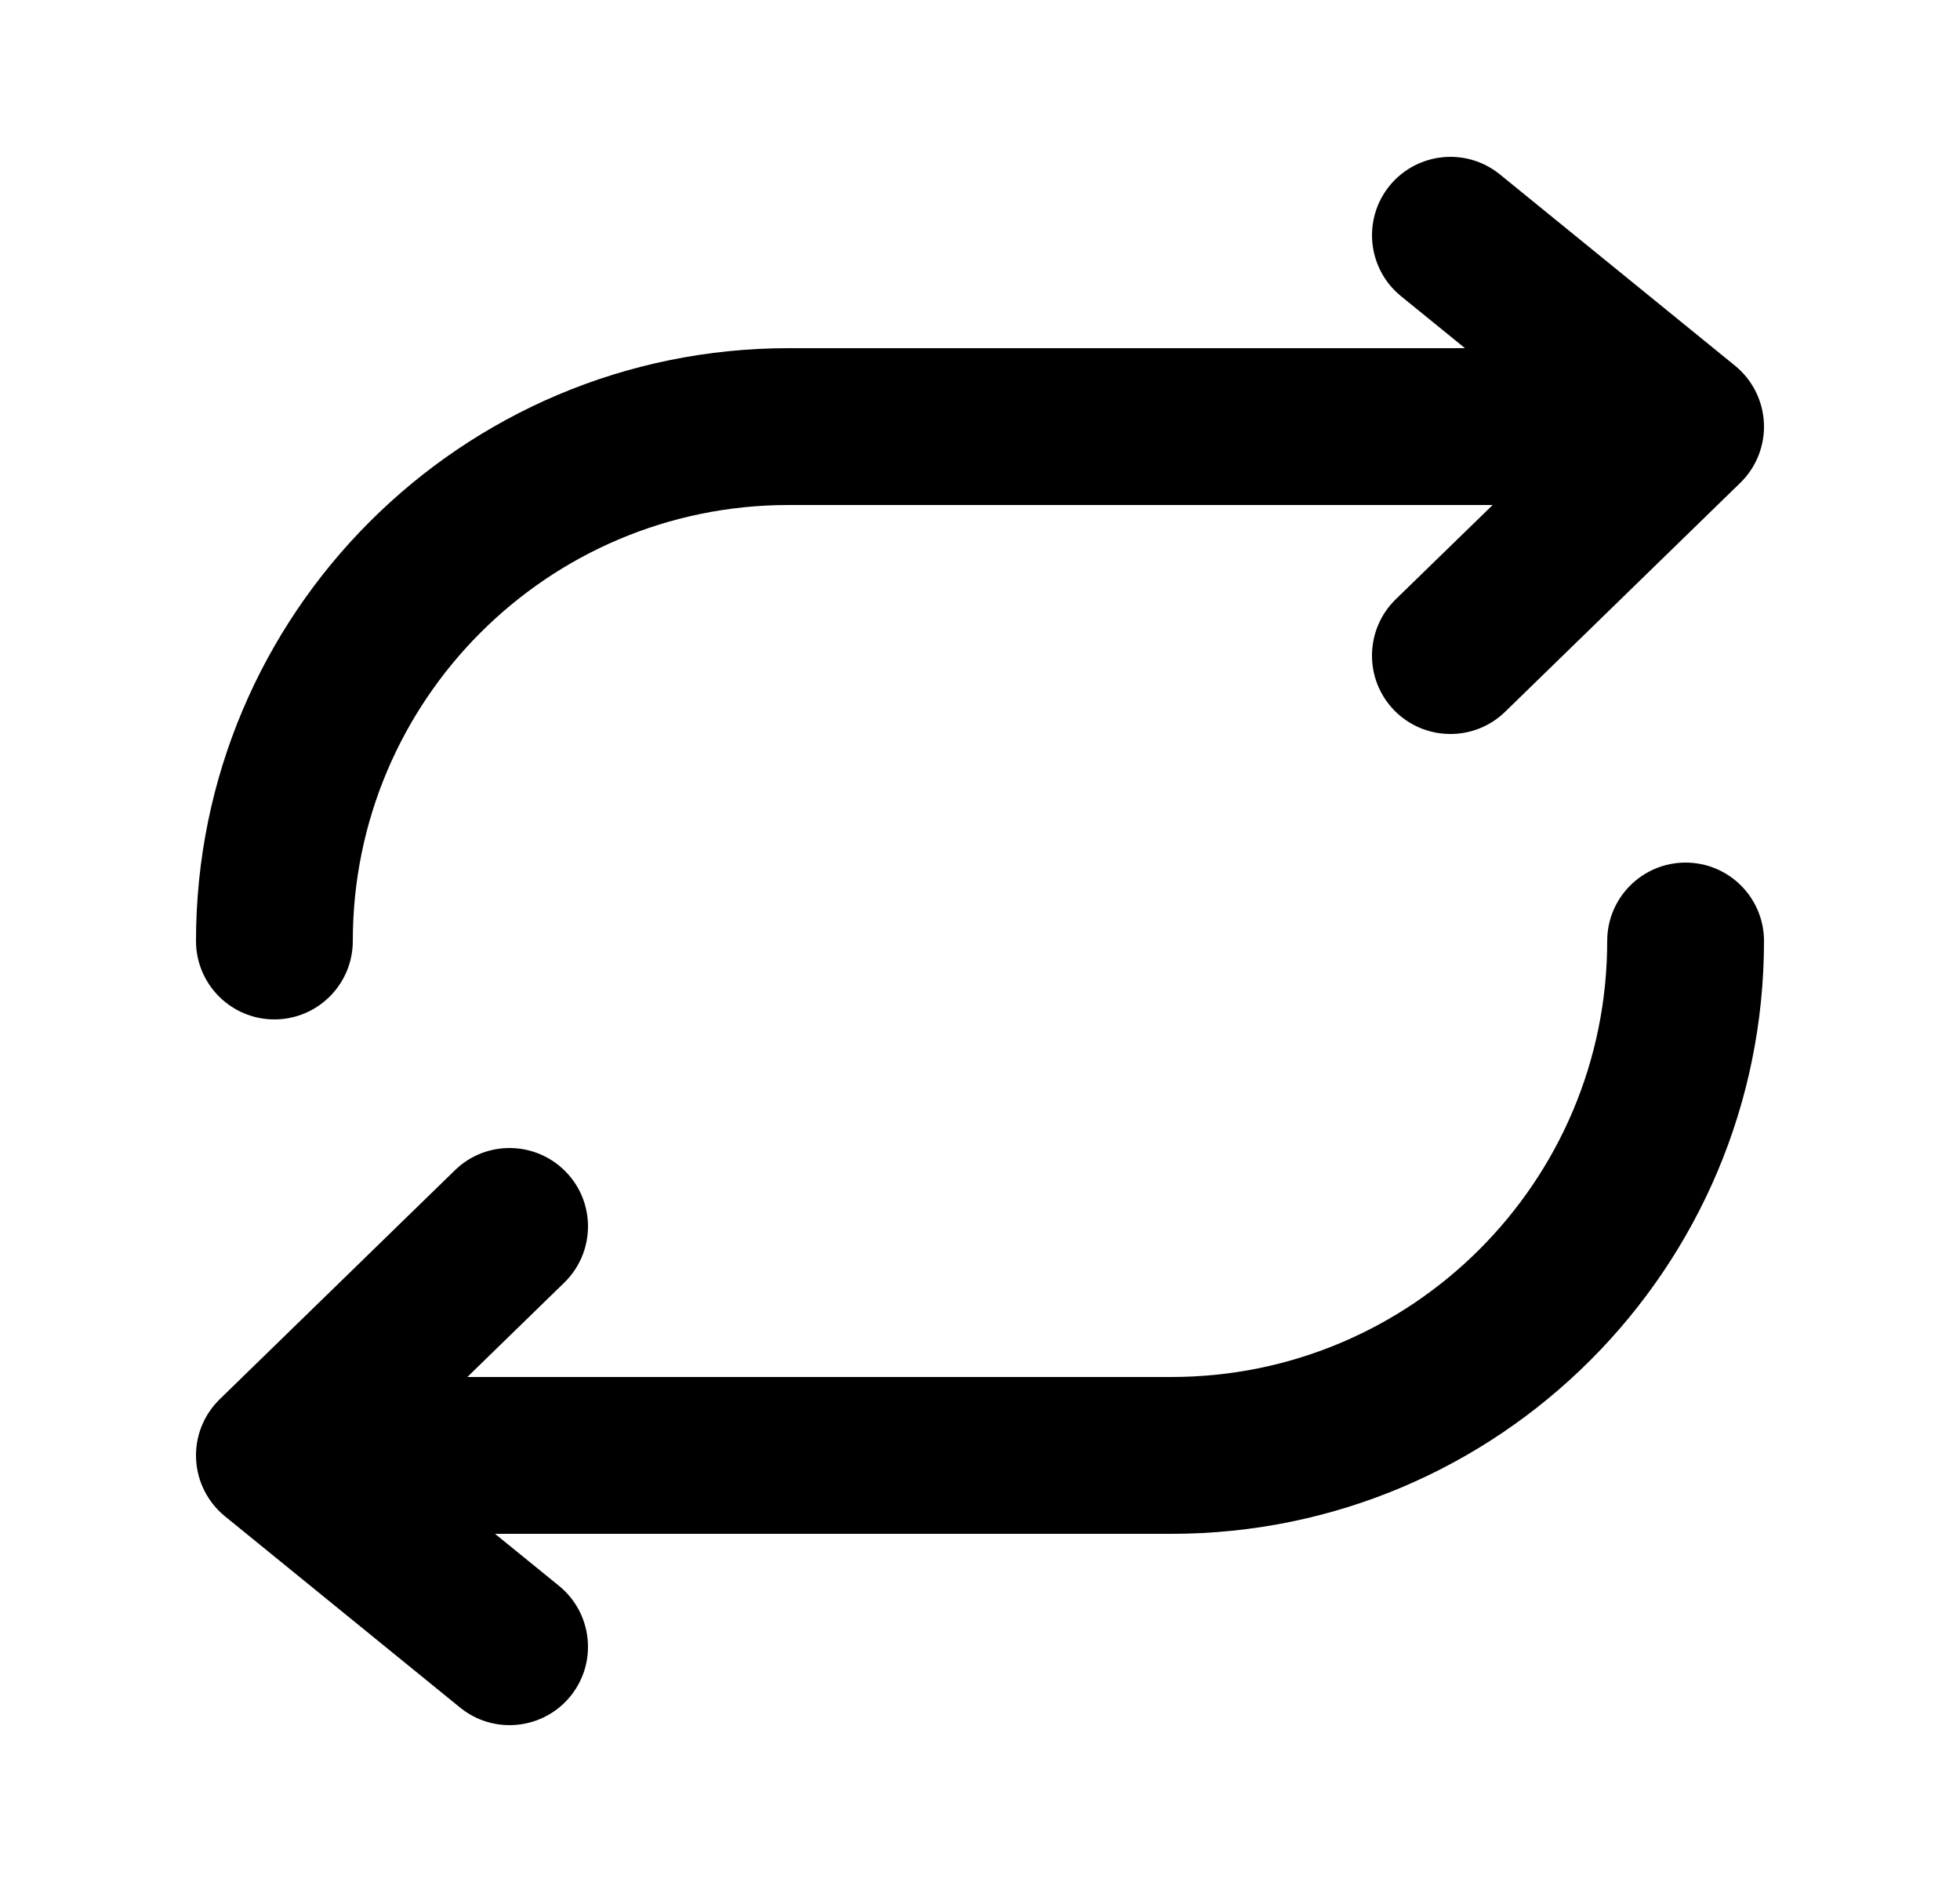 <svg width="25" height="24" viewBox="0 0 25 24" fill="none" xmlns="http://www.w3.org/2000/svg">
<path d="M19.131 2.224C18.703 1.876 18.073 1.941 17.724 2.369C17.376 2.798 17.441 3.427 17.869 3.776L18.686 4.44H10.06C5.885 4.44 2.5 7.825 2.5 12C2.5 12.552 2.948 13 3.5 13C4.052 13 4.5 12.552 4.5 12C4.5 8.929 6.989 6.44 10.06 6.44H19.039L17.802 7.643C17.407 8.029 17.398 8.662 17.783 9.058C18.169 9.453 18.802 9.462 19.198 9.077L22.198 6.157C22.402 5.958 22.512 5.681 22.499 5.396C22.486 5.11 22.352 4.844 22.131 4.664L19.131 2.224Z" fill="black"/>
<path d="M5.869 21.776C6.297 22.124 6.927 22.059 7.276 21.631C7.624 21.203 7.559 20.573 7.131 20.224L6.314 19.56H14.94C19.115 19.56 22.5 16.175 22.5 12C22.5 11.448 22.052 11 21.5 11C20.948 11 20.5 11.448 20.5 12C20.5 15.071 18.011 17.56 14.94 17.56H5.961L7.197 16.357C7.593 15.971 7.602 15.338 7.217 14.943C6.831 14.547 6.198 14.538 5.803 14.923L2.803 17.843C2.598 18.043 2.488 18.319 2.501 18.605C2.514 18.89 2.648 19.156 2.869 19.336L5.869 21.776Z" fill="black"/>
</svg>
